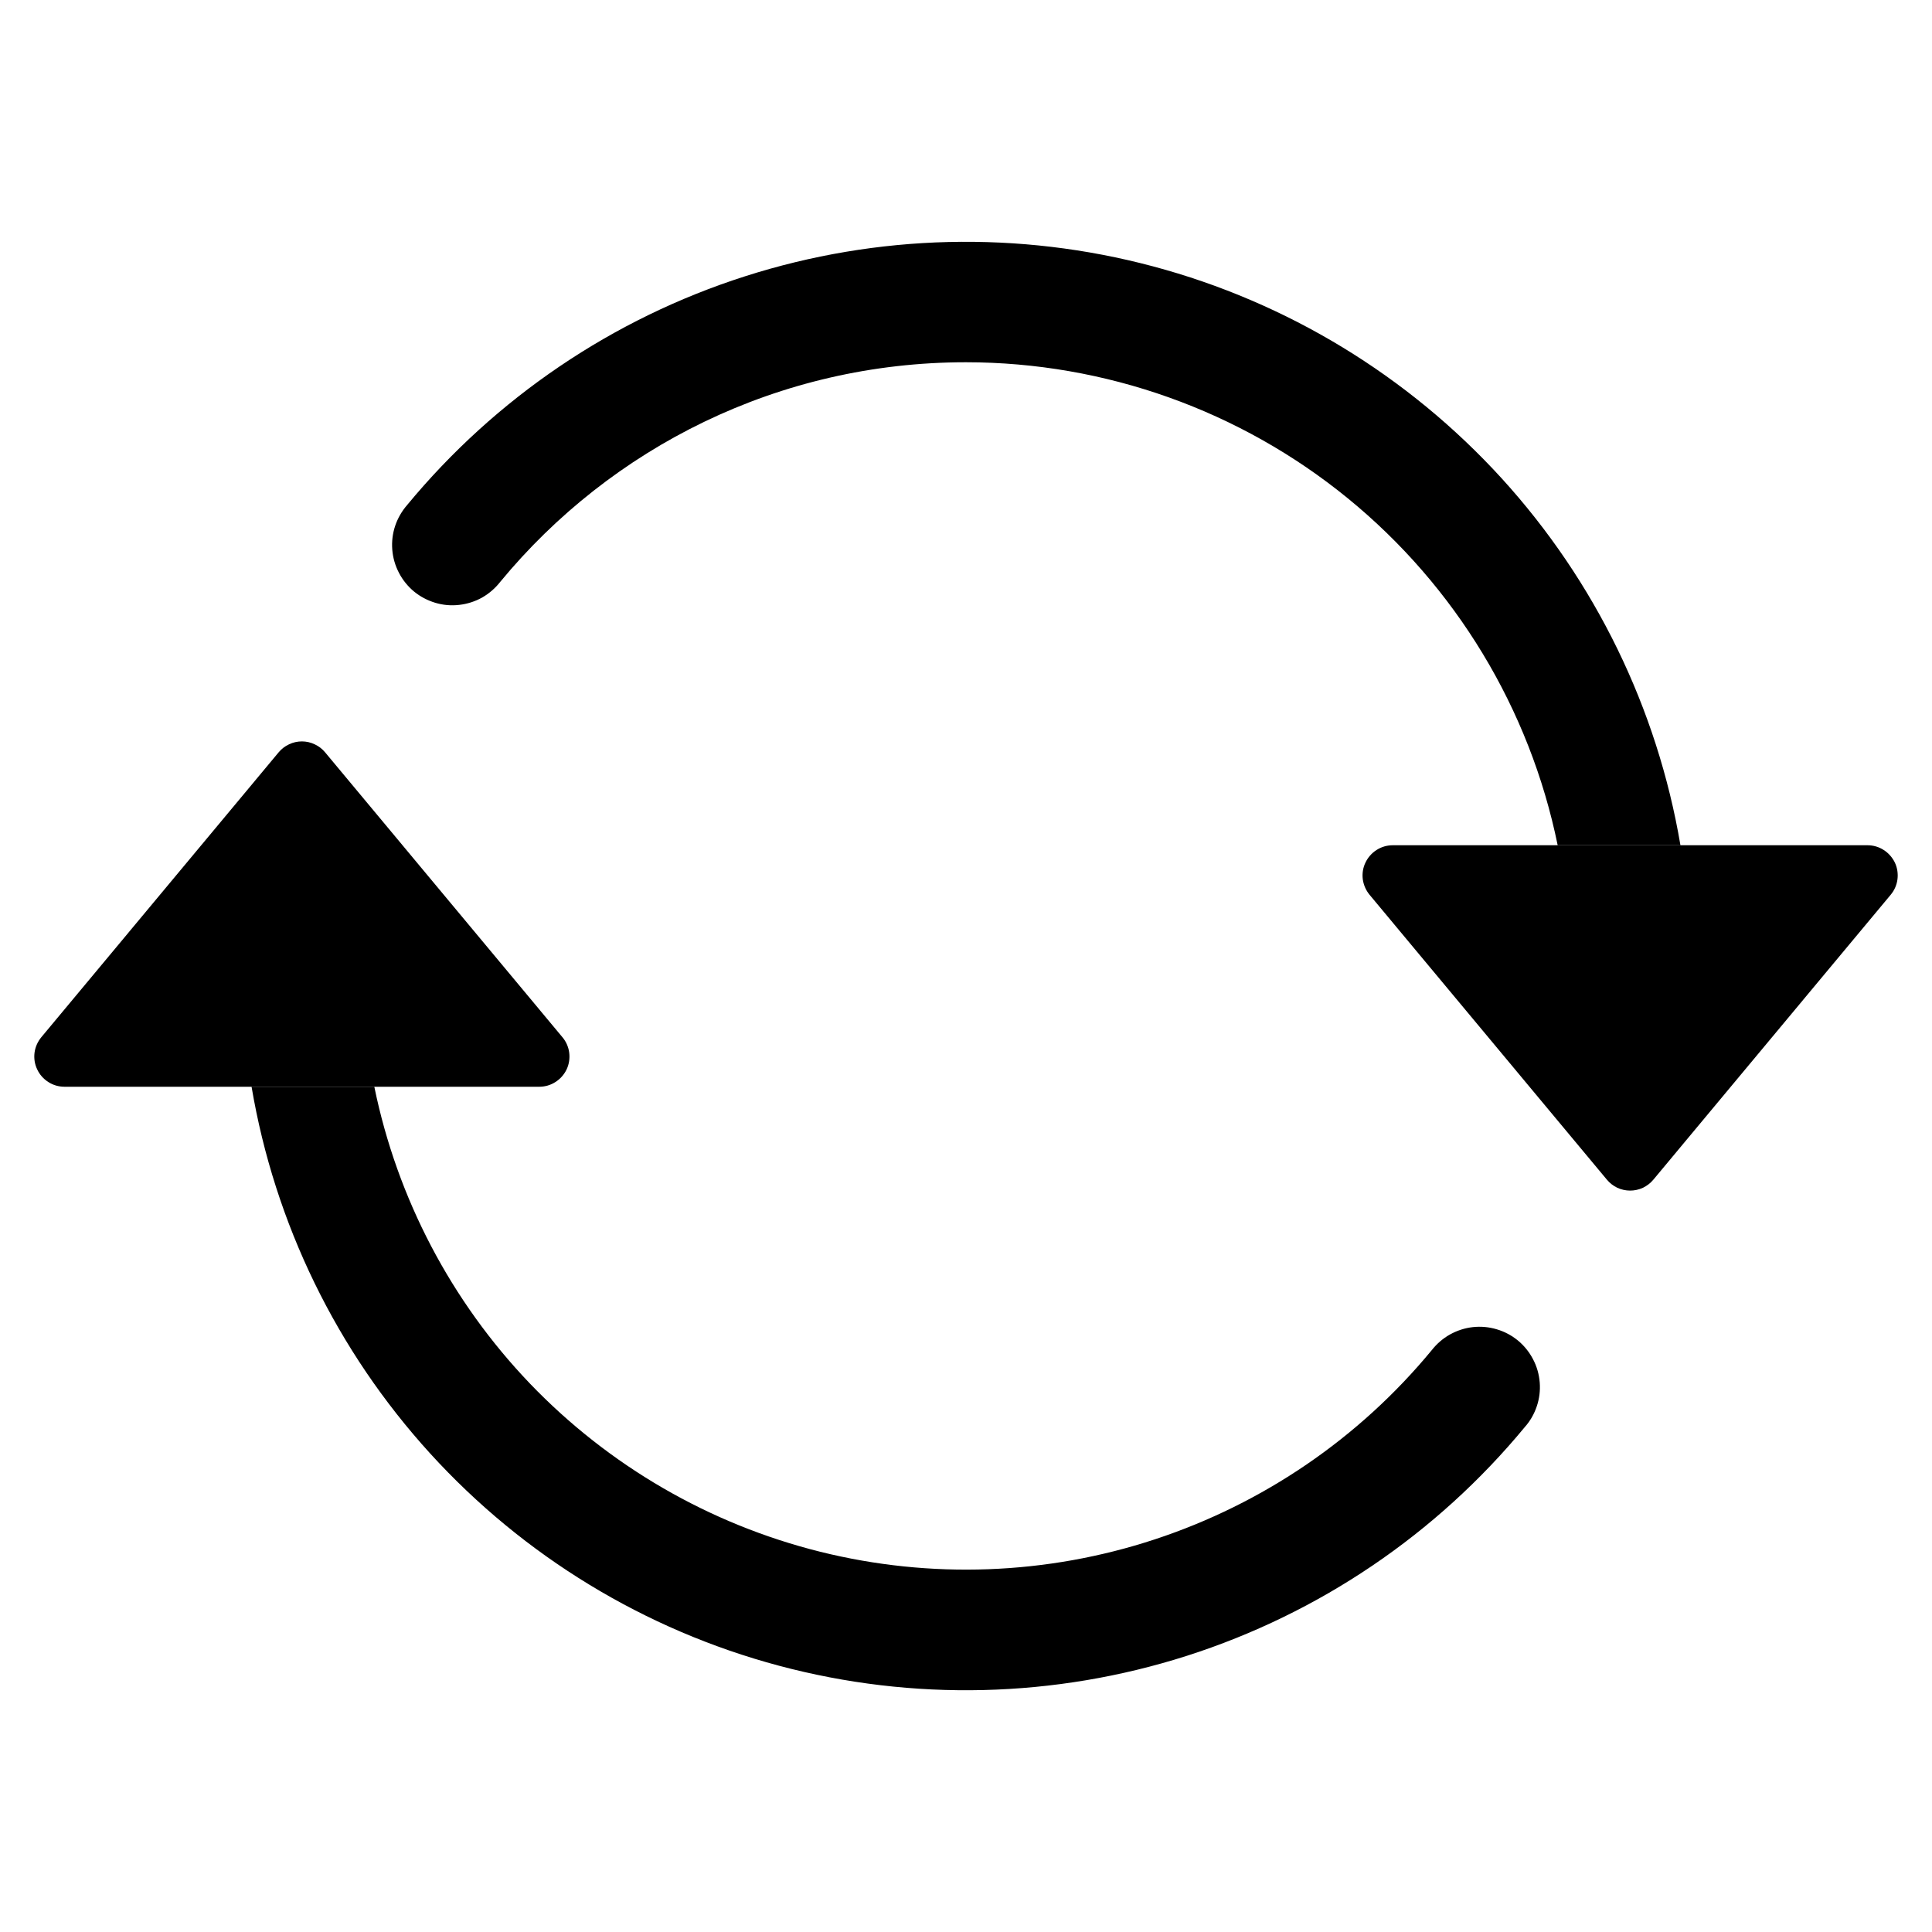 <svg width="24" height="24" viewBox="0 0 24 24" fill="none" xmlns="http://www.w3.org/2000/svg">
<path d="M17.301 10.5H23.199C23.27 10.5 23.34 10.52 23.4 10.559C23.46 10.597 23.508 10.652 23.539 10.716C23.569 10.78 23.58 10.852 23.571 10.923C23.562 10.994 23.533 11.06 23.487 11.115L20.538 14.655C20.503 14.697 20.459 14.731 20.409 14.755C20.359 14.778 20.305 14.79 20.25 14.79C20.195 14.79 20.141 14.778 20.091 14.755C20.041 14.731 19.997 14.697 19.962 14.655L17.013 11.115C16.968 11.06 16.939 10.994 16.929 10.923C16.92 10.852 16.931 10.78 16.962 10.716C16.992 10.652 17.04 10.597 17.1 10.559C17.16 10.52 17.23 10.5 17.301 10.5ZM0.801 13.5H6.699C6.77 13.5 6.84 13.48 6.9 13.441C6.96 13.403 7.008 13.349 7.039 13.284C7.069 13.22 7.08 13.148 7.071 13.077C7.062 13.006 7.033 12.94 6.987 12.885L4.038 9.345C4.003 9.303 3.959 9.269 3.909 9.246C3.859 9.222 3.805 9.21 3.75 9.21C3.695 9.21 3.641 9.222 3.591 9.246C3.541 9.269 3.497 9.303 3.462 9.345L0.513 12.885C0.468 12.94 0.438 13.006 0.429 13.077C0.42 13.148 0.431 13.22 0.462 13.284C0.492 13.349 0.54 13.403 0.6 13.441C0.66 13.48 0.73 13.5 0.801 13.5Z" fill="black"/>
<path fill-rule="evenodd" clip-rule="evenodd" d="M12 4.5C9.672 4.5 7.59 5.561 6.215 7.227C6.153 7.307 6.076 7.373 5.989 7.423C5.901 7.472 5.804 7.503 5.705 7.514C5.605 7.526 5.503 7.517 5.407 7.488C5.311 7.459 5.221 7.412 5.143 7.348C5.066 7.284 5.002 7.205 4.956 7.116C4.909 7.026 4.881 6.929 4.873 6.829C4.865 6.728 4.877 6.628 4.909 6.532C4.941 6.437 4.992 6.349 5.058 6.273C6.156 4.944 7.613 3.957 9.256 3.432C10.899 2.906 12.658 2.864 14.324 3.309C15.99 3.754 17.493 4.669 18.655 5.943C19.816 7.218 20.587 8.8 20.875 10.5H19.35C19.004 8.807 18.083 7.284 16.744 6.191C15.405 5.098 13.729 4.501 12 4.5ZM4.65 13.5C4.934 14.887 5.605 16.166 6.584 17.188C7.564 18.209 8.813 18.933 10.187 19.276C11.56 19.618 13.003 19.565 14.347 19.122C15.692 18.679 16.884 17.865 17.785 16.773C17.847 16.694 17.924 16.627 18.011 16.578C18.099 16.529 18.196 16.497 18.296 16.486C18.395 16.475 18.497 16.484 18.593 16.513C18.689 16.541 18.779 16.589 18.857 16.653C18.934 16.717 18.998 16.796 19.044 16.885C19.091 16.974 19.119 17.072 19.127 17.172C19.135 17.272 19.123 17.373 19.091 17.468C19.059 17.564 19.009 17.652 18.942 17.727C17.844 19.057 16.387 20.043 14.744 20.569C13.101 21.094 11.342 21.137 9.676 20.692C8.01 20.247 6.507 19.332 5.345 18.057C4.184 16.782 3.413 15.201 3.125 13.5H4.65Z" fill="black"/>
</svg>
